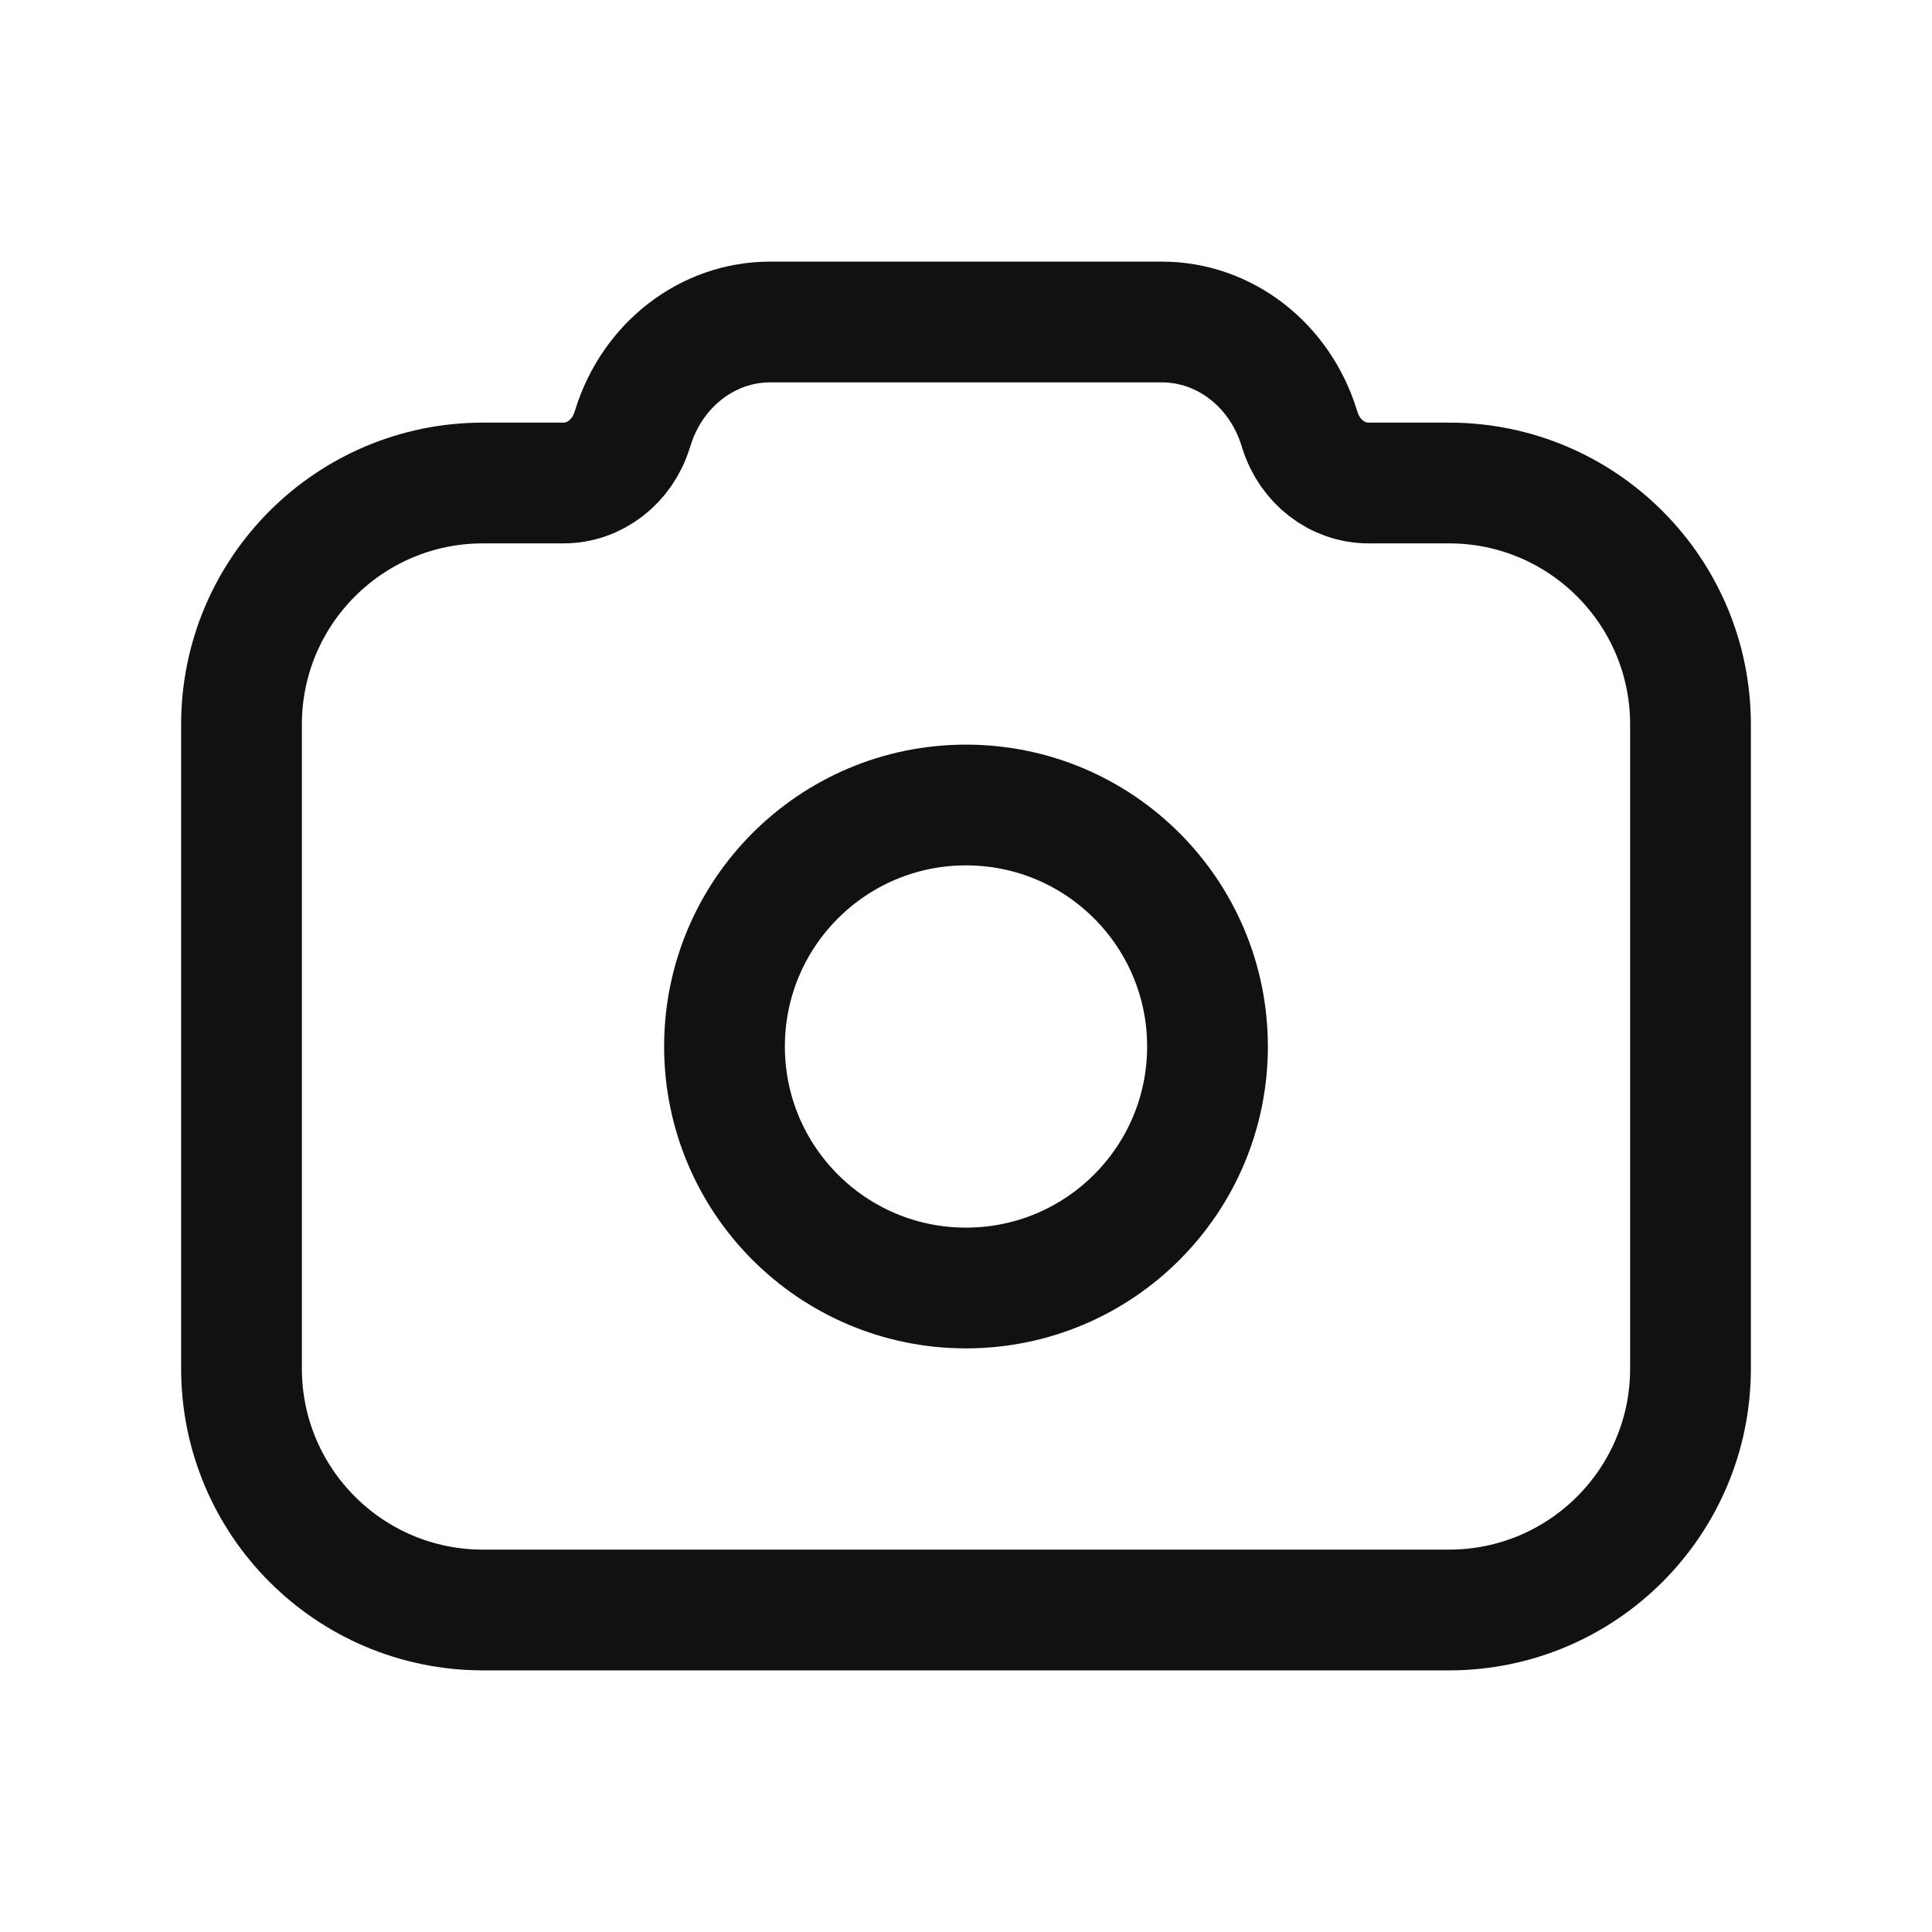<svg width="24" height="24" viewBox="0 0 24 24" fill="none" xmlns="http://www.w3.org/2000/svg">
<path d="M15 13C15 14.657 13.657 16 12 16C10.343 16 9 14.657 9 13C9 11.343 10.343 10 12 10C13.657 10 15 11.343 15 13Z" stroke="#111111" stroke-width="1.5" stroke-linecap="round" stroke-linejoin="round"/>
<path d="M7.852 5.343L7.862 5.313C8.105 4.529 8.792 4 9.566 4L14.434 4C15.208 4 15.895 4.529 16.138 5.313L16.148 5.343C16.27 5.735 16.613 6 17 6L18 6C19.657 6 21 7.343 21 9V17C21 18.657 19.657 20 18 20H6C4.343 20 3 18.657 3 17L3 9C3 7.343 4.343 6 6 6L7 6C7.387 6 7.73 5.735 7.852 5.343Z" stroke="#111111" stroke-width="1.5" stroke-linecap="round" stroke-linejoin="round"/>
</svg>
